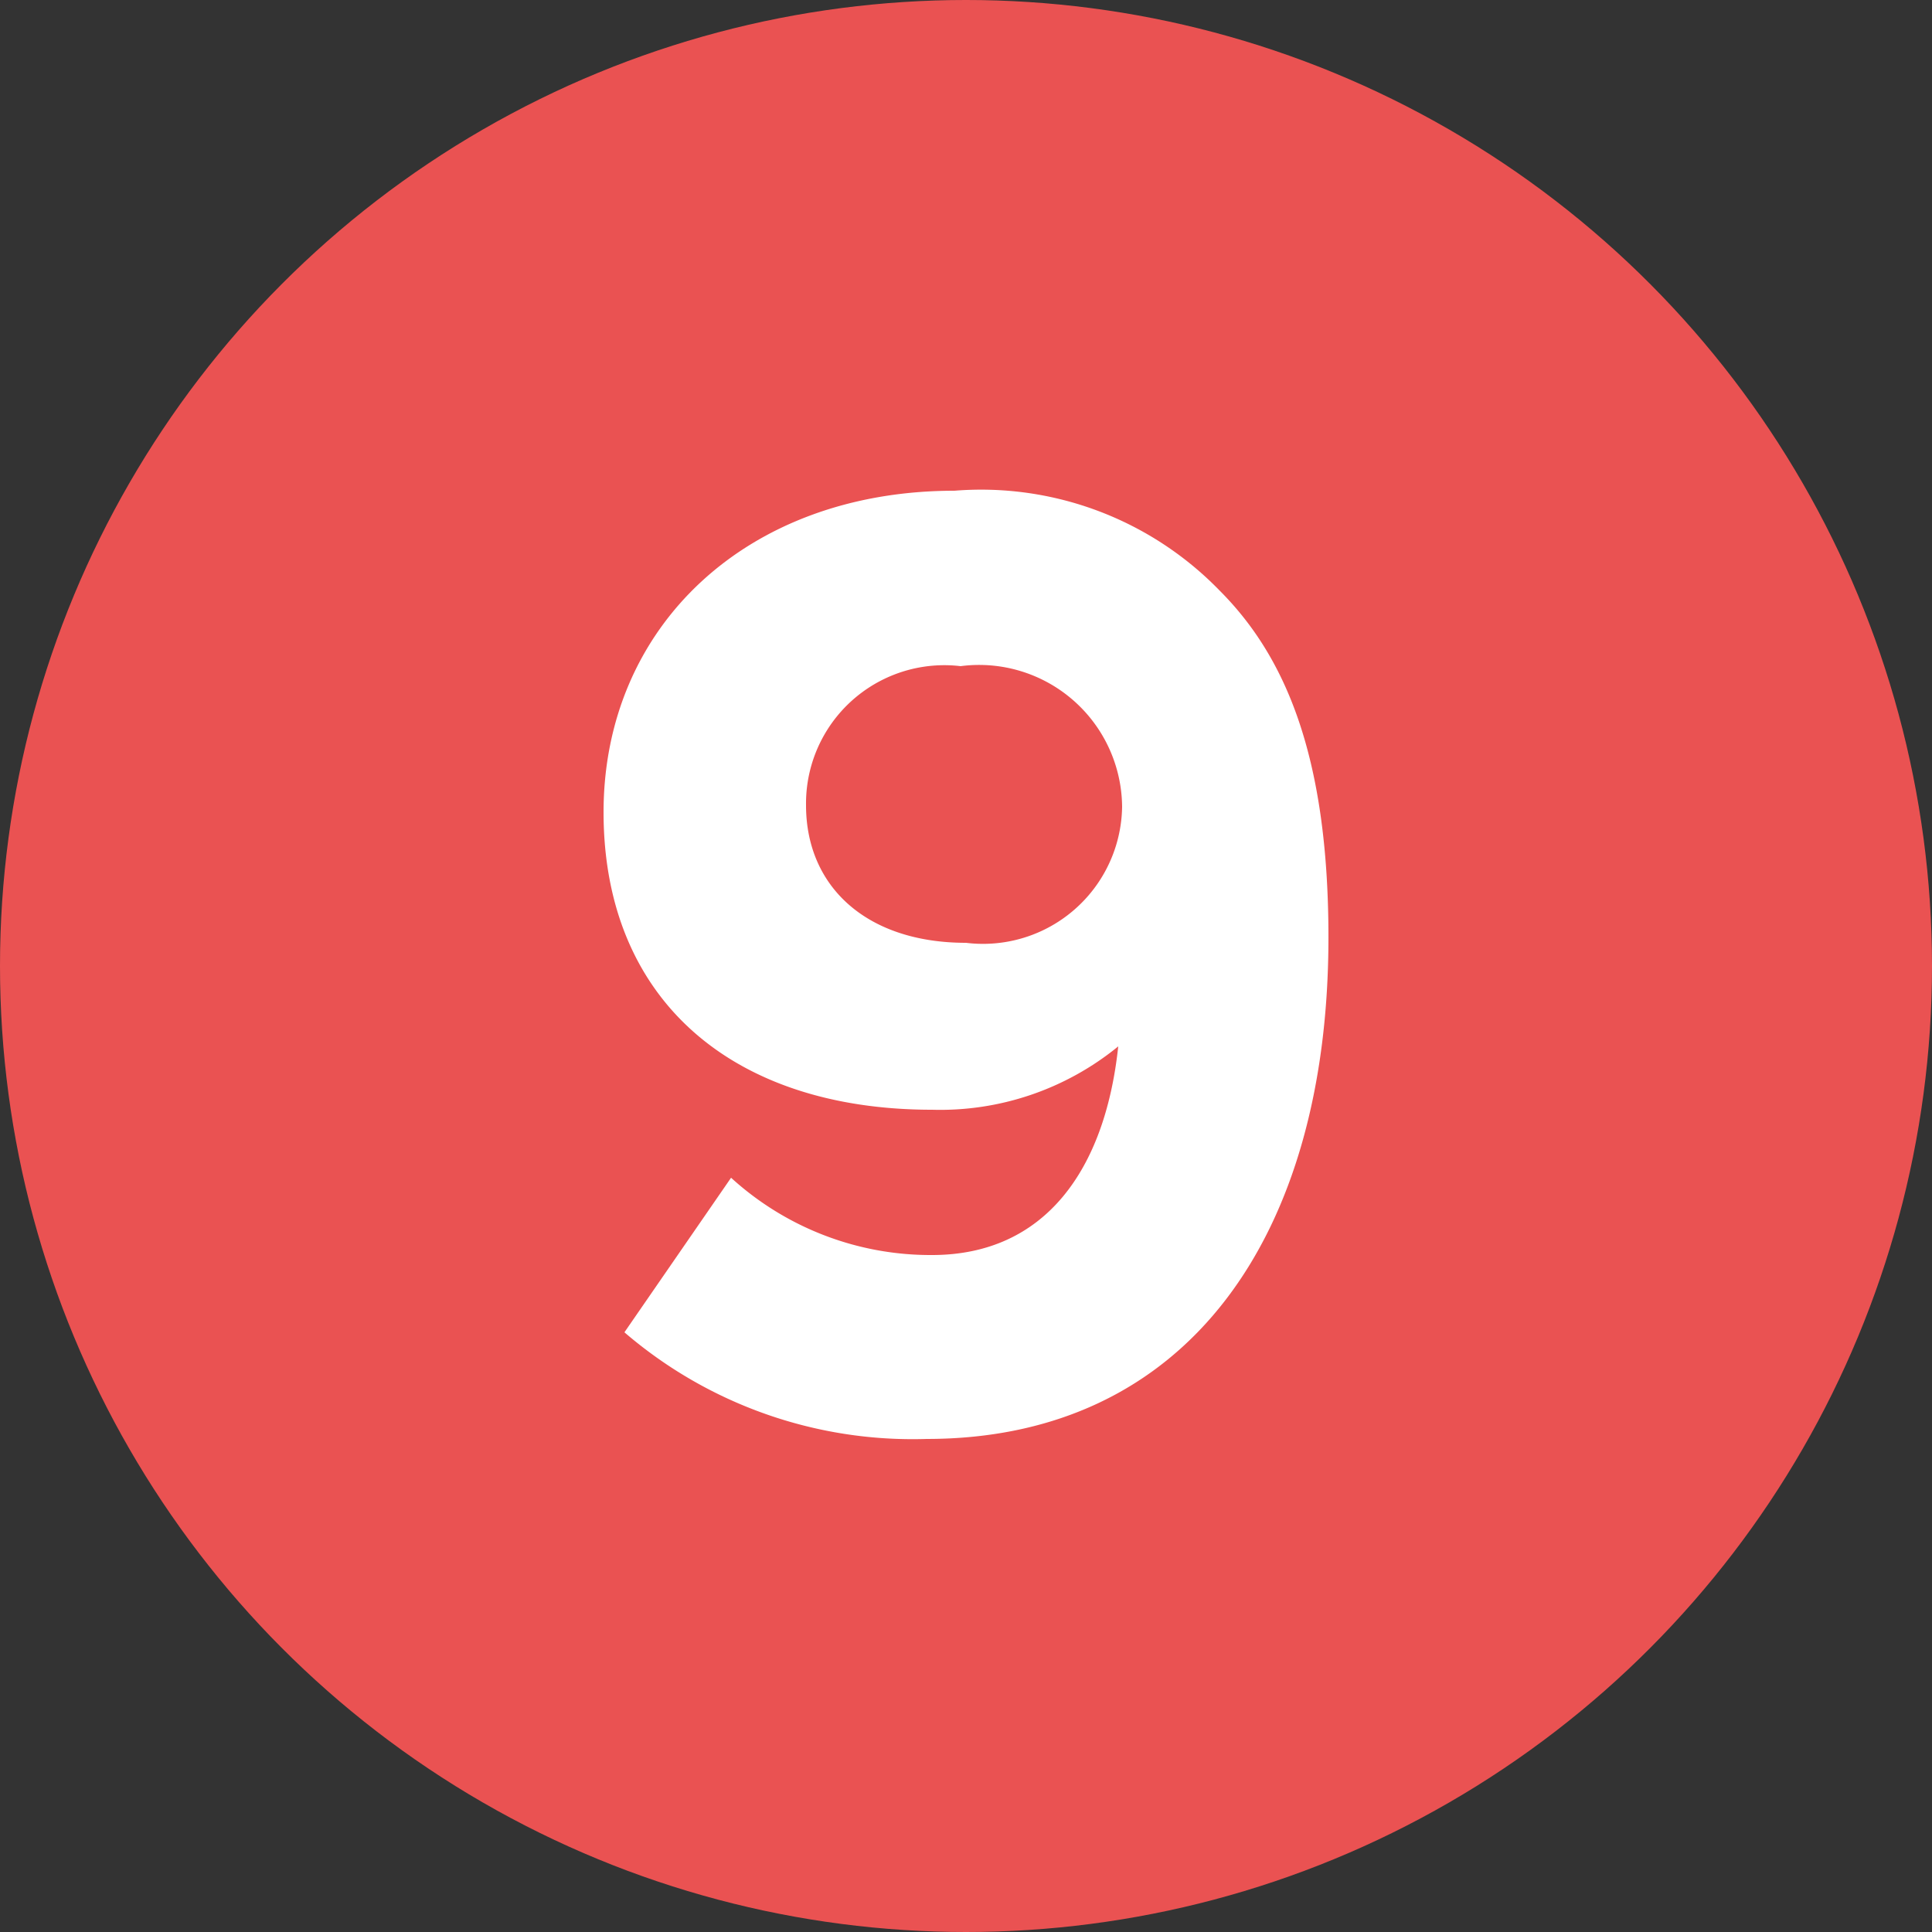 <svg id="Camada_1" data-name="Camada 1" xmlns="http://www.w3.org/2000/svg" viewBox="0 0 25 25"><rect x="0" y="0" width="25" height="25" fill="#333333" stroke="none"/><defs><style>.cls-1{fill:#ea5252;}.cls-2{fill:#fff;}</style></defs><circle class="cls-1" cx="12.5" cy="12.5" r="12.5"/><path class="cls-2" d="M8.08,17.24l1.38-2a3.83,3.83,0,0,0,2.6,1c1.46,0,2.24-1.1,2.41-2.7a3.64,3.64,0,0,1-2.41.82c-2.59,0-4.25-1.43-4.25-3.85v0c0-2.4,1.85-4.16,4.54-4.16a4.3,4.3,0,0,1,3.43,1.29c.85.85,1.41,2.14,1.41,4.49v0c0,3.86-1.82,6.49-5.2,6.49A5.72,5.72,0,0,1,8.08,17.24Zm6.44-6.8v0a1.85,1.85,0,0,0-2.09-1.82,1.79,1.79,0,0,0-2,1.8v0c0,1.05.78,1.78,2.07,1.78A1.8,1.8,0,0,0,14.52,10.44Z"/></svg>